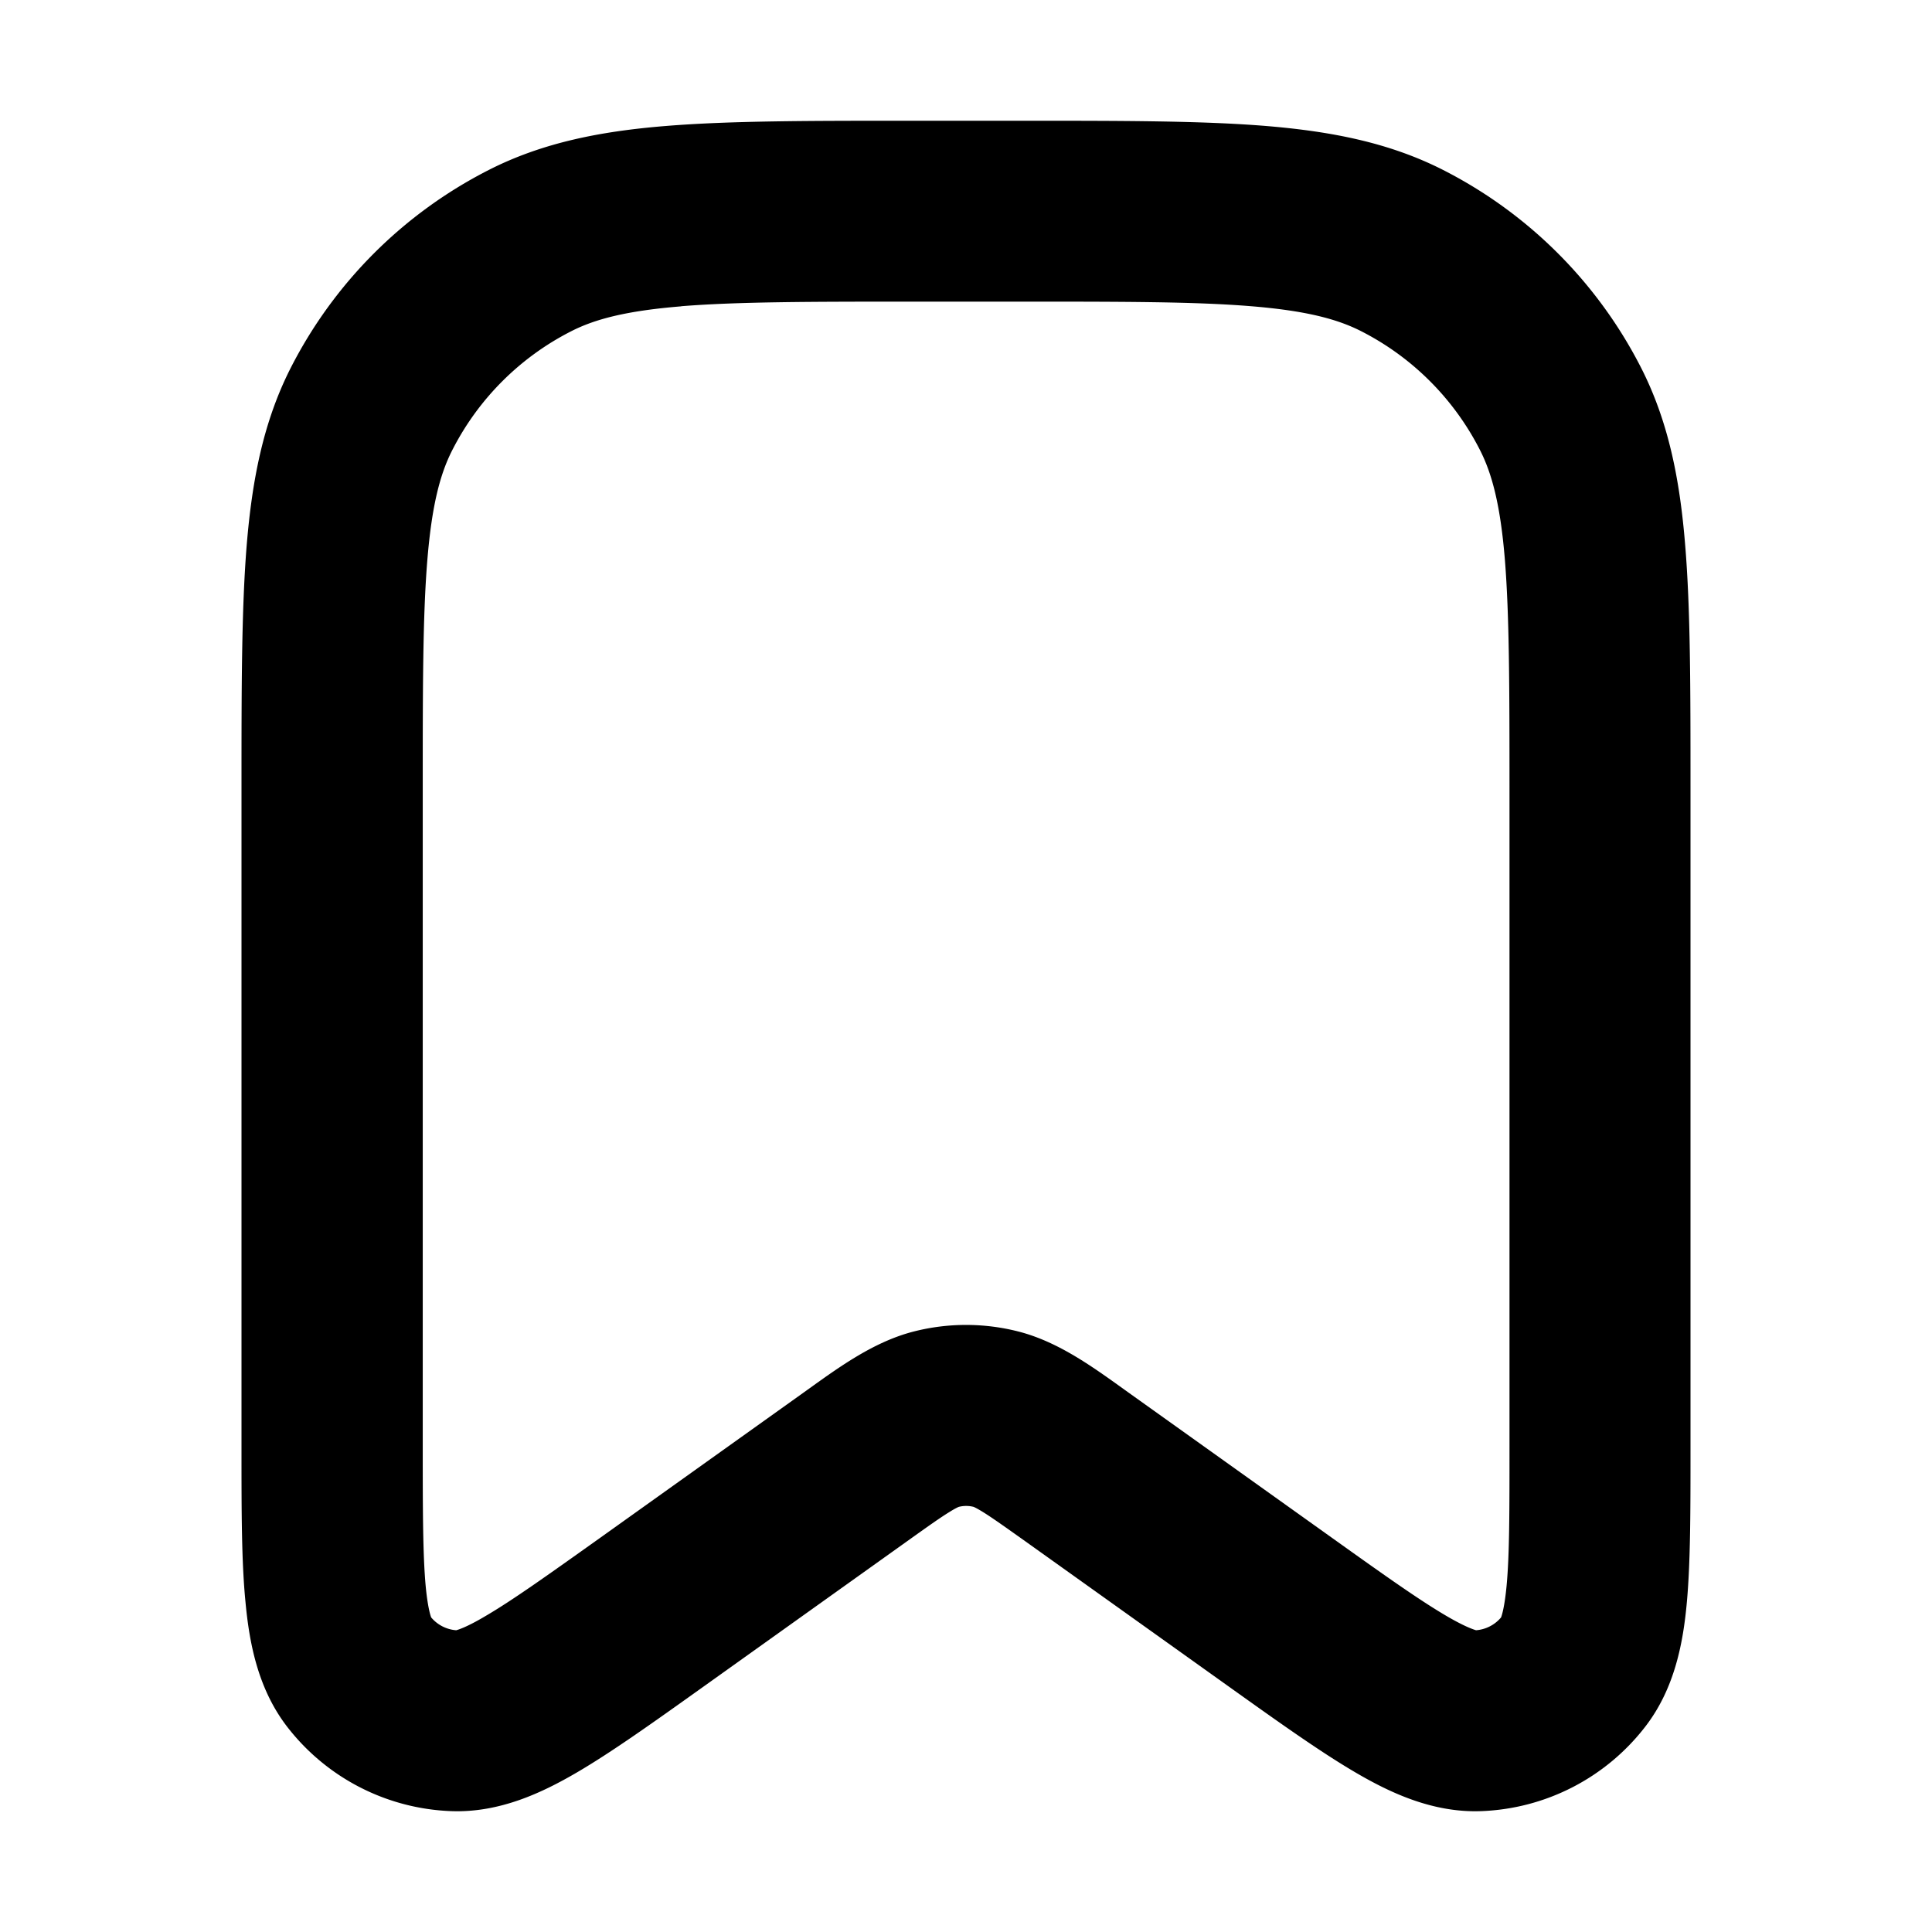 <svg xmlns="http://www.w3.org/2000/svg" width="16" height="16" fill="none" viewBox="0 0 16 16"><path fill="currentColor" fill-rule="evenodd" d="M7.518 1h.964c.813 0 1.468 0 1.999.043.547.045 1.027.139 1.471.365a3.749 3.749 0 0 1 1.639 1.638c.226.444.321.924.365 1.47C14 5.047 14 5.702 14 6.514v5.499c0 .497 0 .921-.03 1.254-.03.332-.099.715-.345 1.033a1.8 1.8 0 0 1-1.358.699c-.401.015-.754-.152-1.041-.32-.289-.169-.634-.415-1.039-.704l-1.692-1.208c-.176-.125-.277-.197-.356-.246-.049-.03-.071-.04-.077-.042a.251.251 0 0 0-.121 0c-.006.002-.029.012-.077.042-.08.049-.181.121-.356.246l-1.692 1.208c-.405.289-.75.535-1.039.704-.288.168-.64.335-1.041.32a1.8 1.8 0 0 1-1.358-.699c-.245-.318-.314-.701-.345-1.033C2 12.934 2 12.51 2 12.014V6.514c0-.812 0-1.468.043-1.998.045-.546.139-1.026.365-1.47a3.749 3.749 0 0 1 1.639-1.638c.444-.226.924-.321 1.471-.365C6.05 1 6.705 1 7.518 1Zm.424 11.478-.002.001Zm.117 0 .002.001ZM5.641 2.537c-.454.037-.715.106-.912.207a2.249 2.249 0 0 0-.983.983c-.101.197-.17.458-.207.912-.038.462-.038 1.056-.038 1.908v5.432c0 .542.001.896.024 1.153.017.18.04.248.046.263a.3.3 0 0 0 .207.106c.015-.004.085-.024.24-.116.223-.13.512-.336.953-.65l1.664-1.188c.283-.202.584-.432.936-.521a1.751 1.751 0 0 1 .859 0c.352.089.653.319.936.521l1.664 1.188c.441.315.73.52.953.65.156.091.225.111.241.116a.3.3 0 0 0 .207-.106c.006-.015.029-.083.046-.263.024-.257.024-.611.024-1.153V6.546c0-.852-.001-1.446-.038-1.908-.037-.454-.106-.714-.207-.912a2.249 2.249 0 0 0-.983-.983c-.198-.101-.458-.17-.912-.207-.463-.038-1.057-.038-1.909-.038h-.9c-.853 0-1.447.001-1.909.038Z" clip-rule="evenodd"/></svg>
